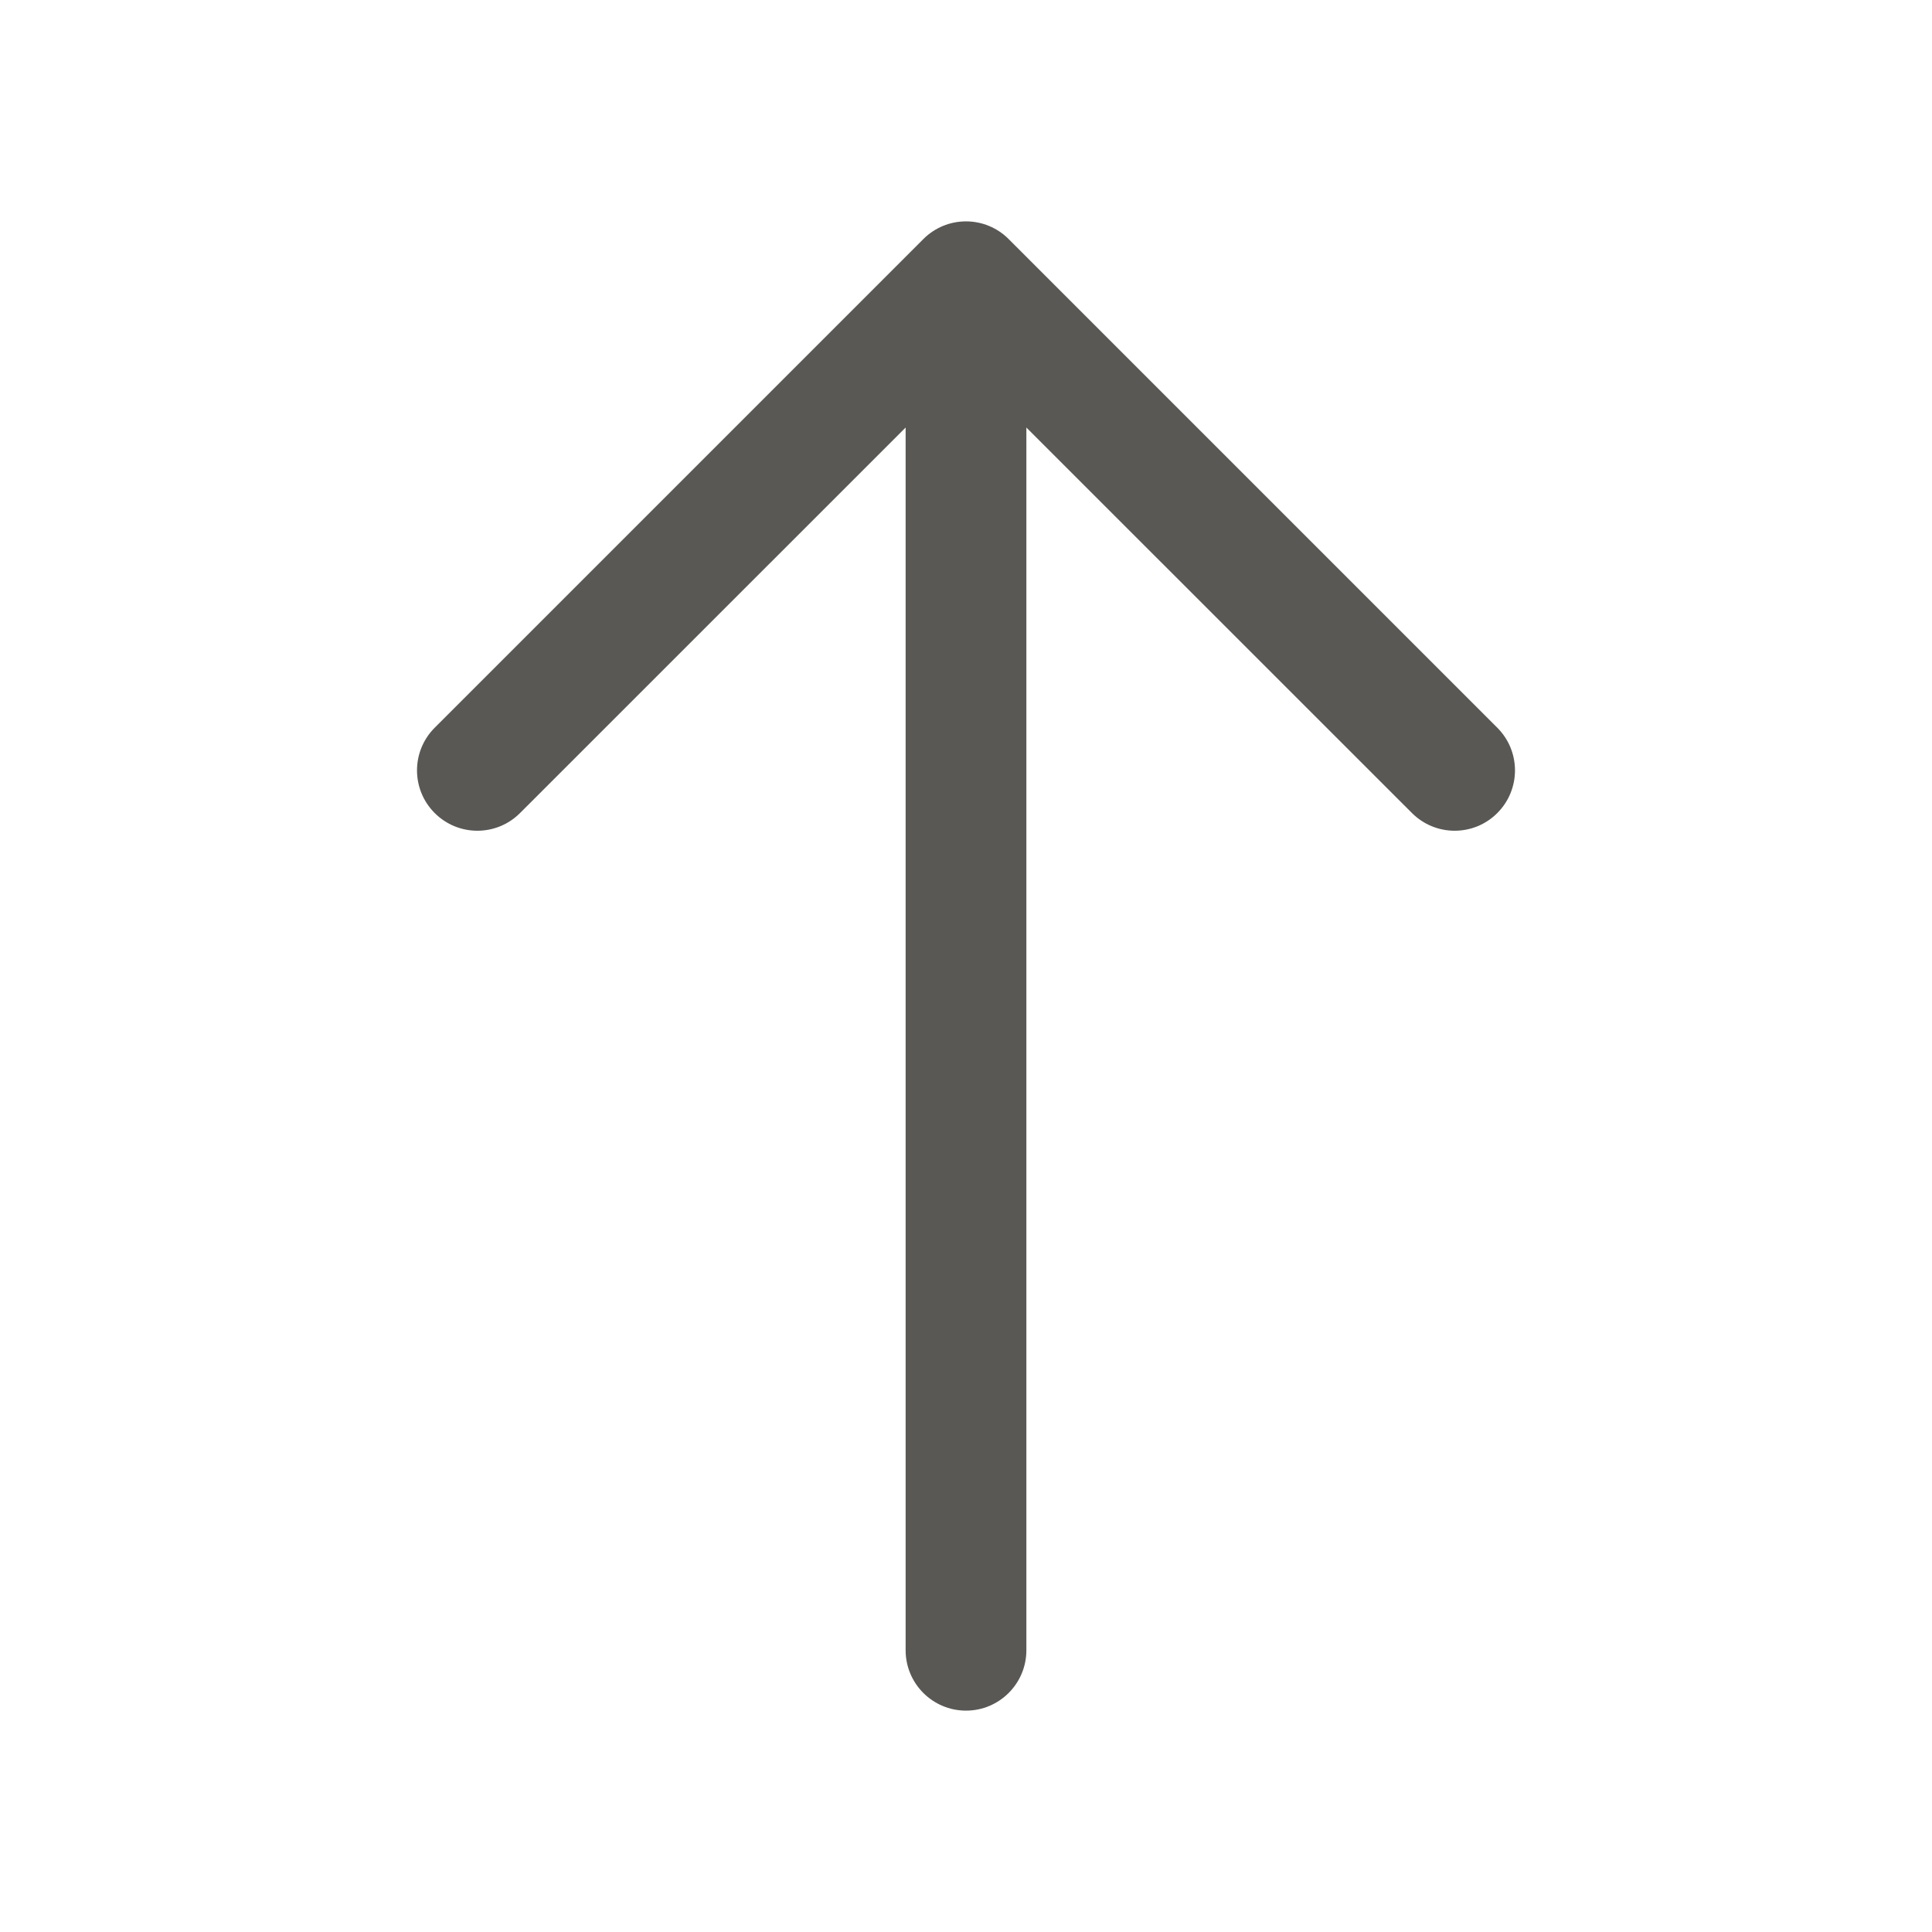 <svg width="24" height="24" viewBox="0 0 24 24" fill="none" xmlns="http://www.w3.org/2000/svg">
<path fill-rule="evenodd" clip-rule="evenodd" d="M12 2.75C12.199 2.75 12.39 2.829 12.53 2.97L18.6 9.04C18.893 9.333 18.893 9.807 18.6 10.1C18.308 10.393 17.833 10.393 17.54 10.1L12.75 5.311V20.5C12.75 20.914 12.414 21.25 12 21.25C11.586 21.25 11.25 20.914 11.25 20.5V5.311L6.46 10.1C6.167 10.393 5.693 10.393 5.4 10.1C5.107 9.807 5.107 9.333 5.4 9.04L11.47 2.97C11.61 2.829 11.801 2.75 12 2.75Z" fill="#595854"/>
</svg>
